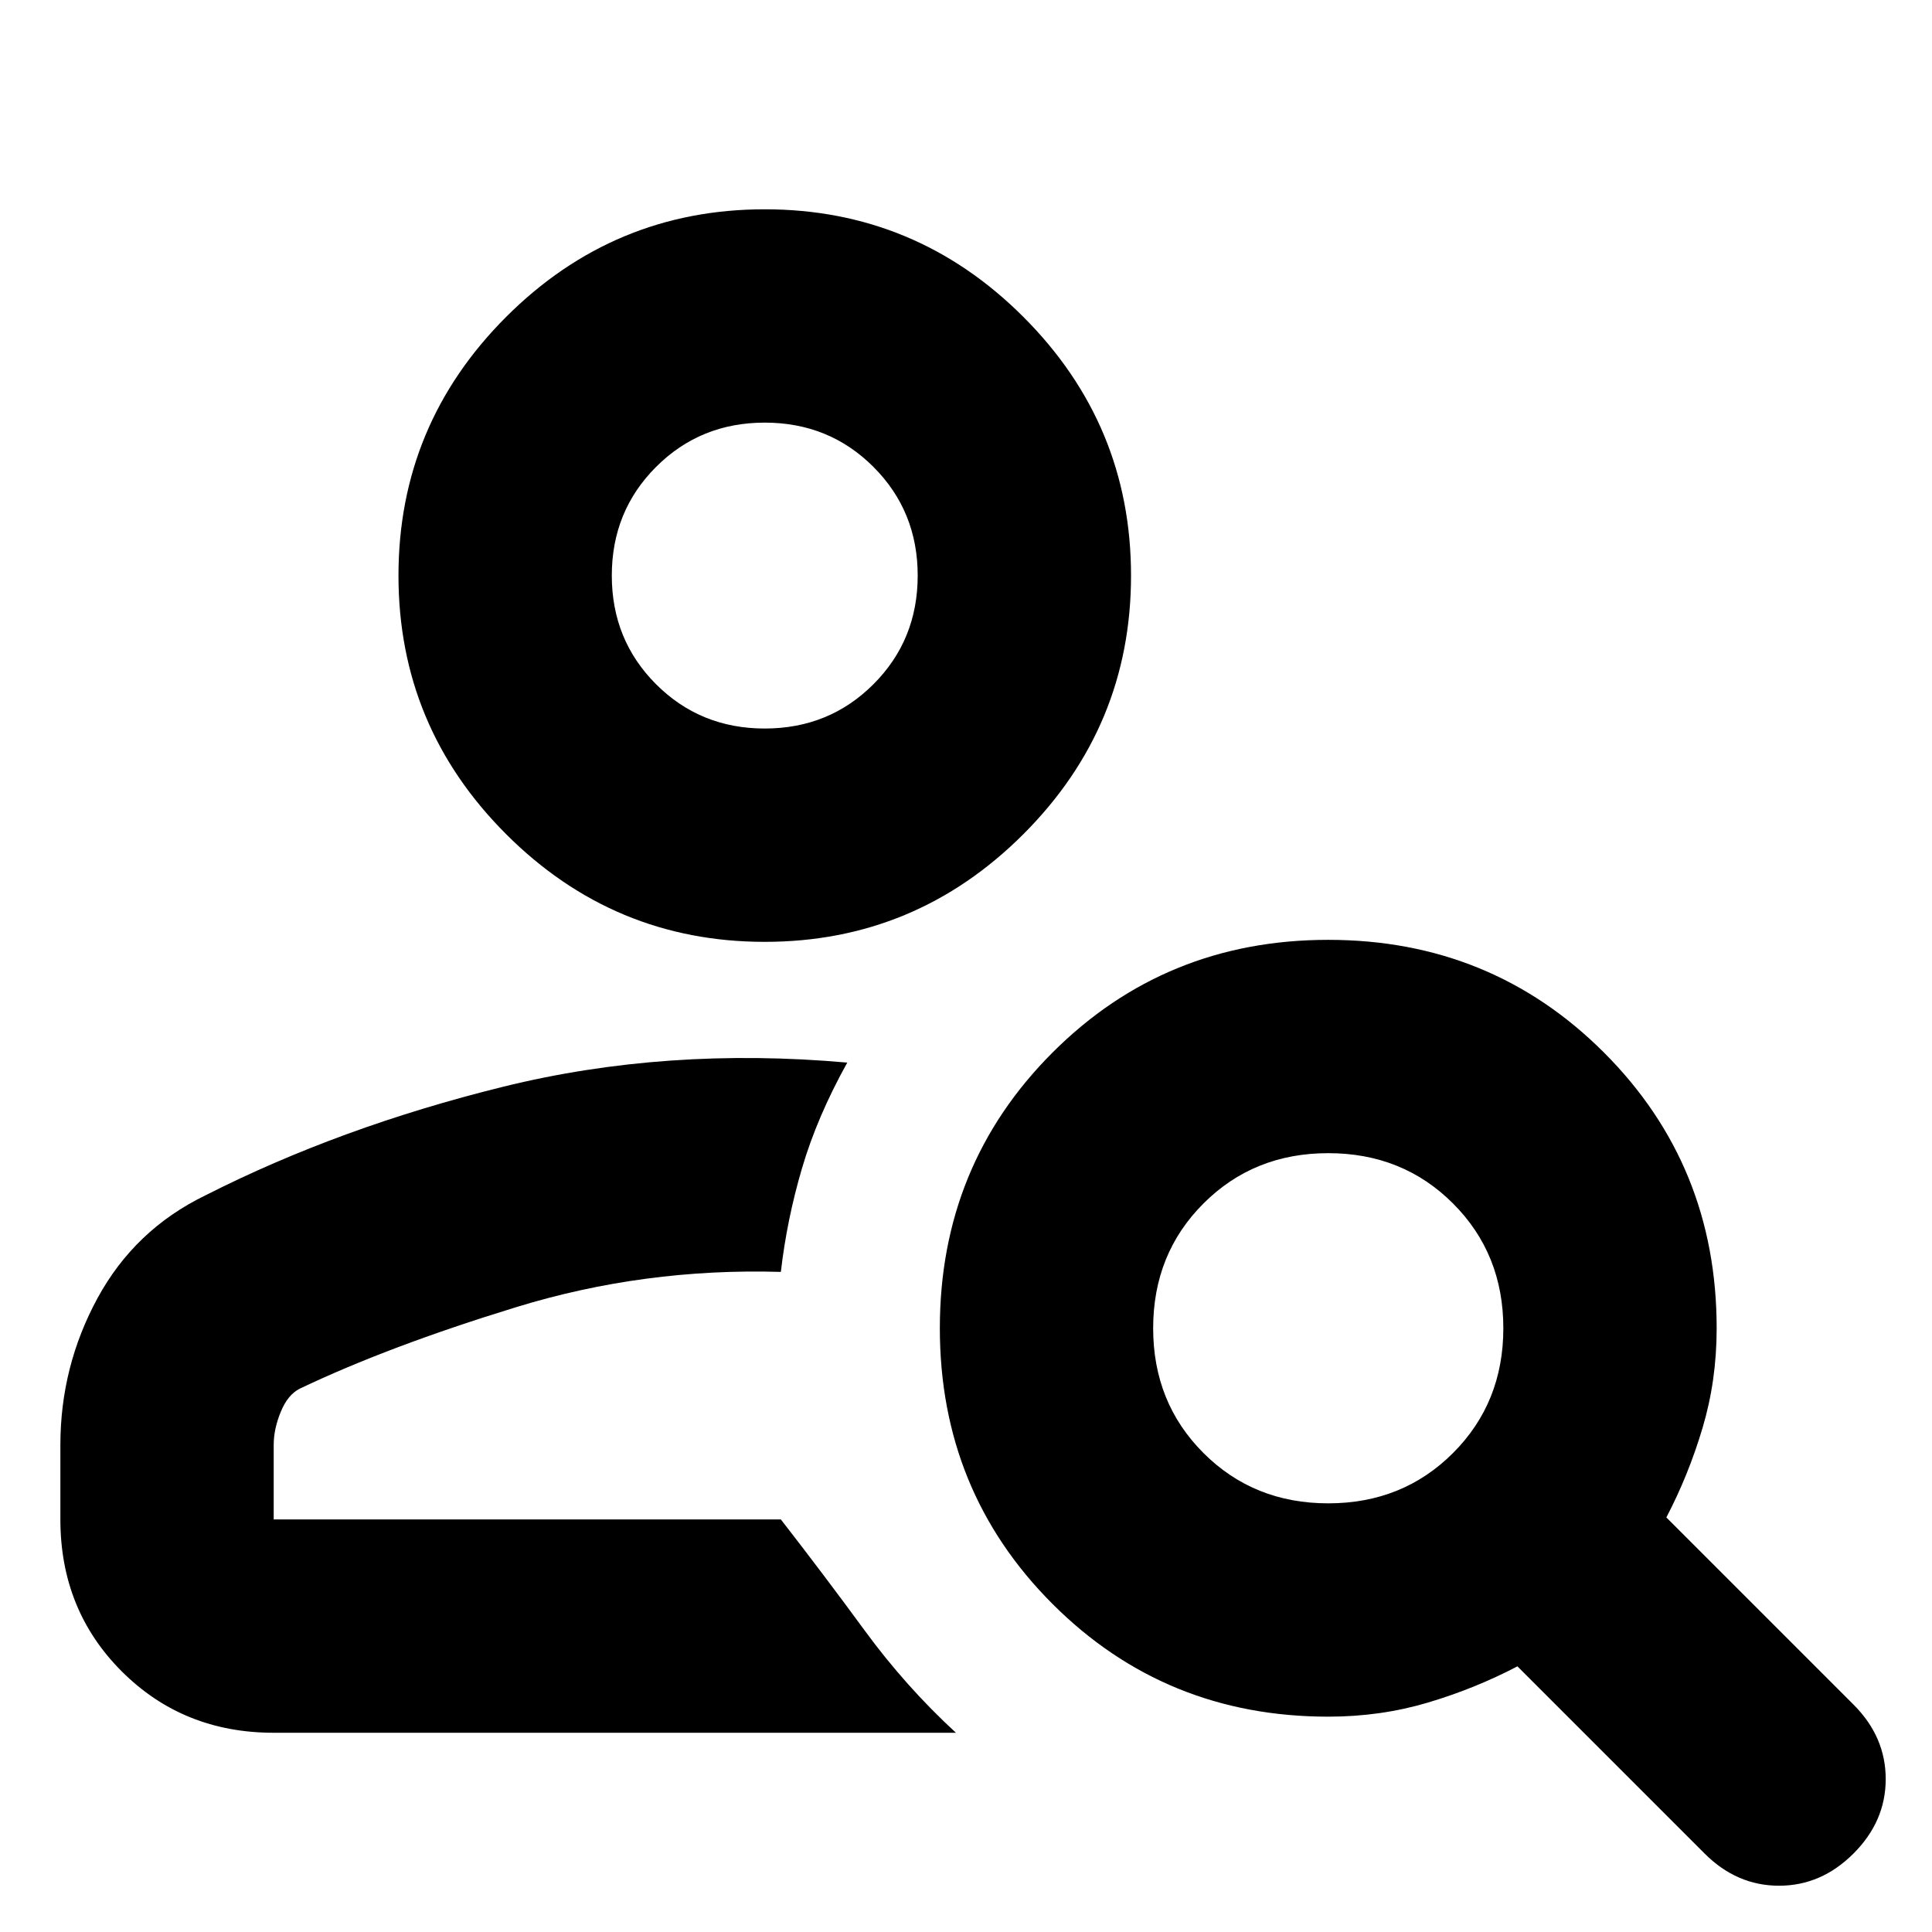 <svg xmlns="http://www.w3.org/2000/svg" height="24" width="24"><path d="M9.5 11.7q-1.875 0-3.213-1.338Q4.95 9.025 4.95 7.15q0-1.875 1.337-3.213Q7.625 2.6 9.5 2.6t3.213 1.337Q14.05 5.275 14.05 7.15t-1.337 3.212Q11.375 11.7 9.5 11.7Zm0-2.65q.8 0 1.35-.55t.55-1.35q0-.8-.55-1.35T9.5 5.25q-.8 0-1.35.55T7.6 7.15q0 .8.55 1.35t1.35.55Zm11.675 13.975L18.85 20.7q-.525.275-1.112.45-.588.175-1.238.175-2.025 0-3.425-1.4t-1.4-3.425q0-2.025 1.4-3.425t3.425-1.4q2.025 0 3.425 1.4t1.4 3.425q0 .65-.175 1.237-.175.588-.45 1.113l2.325 2.325q.4.4.4.925t-.4.925q-.4.4-.925.4t-.925-.4Zm-4.675-4.35q.925 0 1.55-.625t.625-1.55q0-.925-.625-1.55t-1.55-.625q-.925 0-1.55.625t-.625 1.55q0 .925.625 1.55t1.55.625Zm-4.625 2.85H3.4q-1.125 0-1.888-.763Q.75 20 .75 18.875v-.925q0-.975.462-1.825.463-.85 1.338-1.275 1.675-.85 3.7-1.35 2.025-.5 4.275-.3-.375.675-.562 1.312-.188.638-.263 1.288-1.7-.05-3.288.438-1.587.487-2.687 1.012-.15.075-.237.288-.088.212-.088.412v.925h6.3q.525.675 1.038 1.375.512.7 1.137 1.275ZM9.5 7.15Zm.2 11.725Z"/></svg>